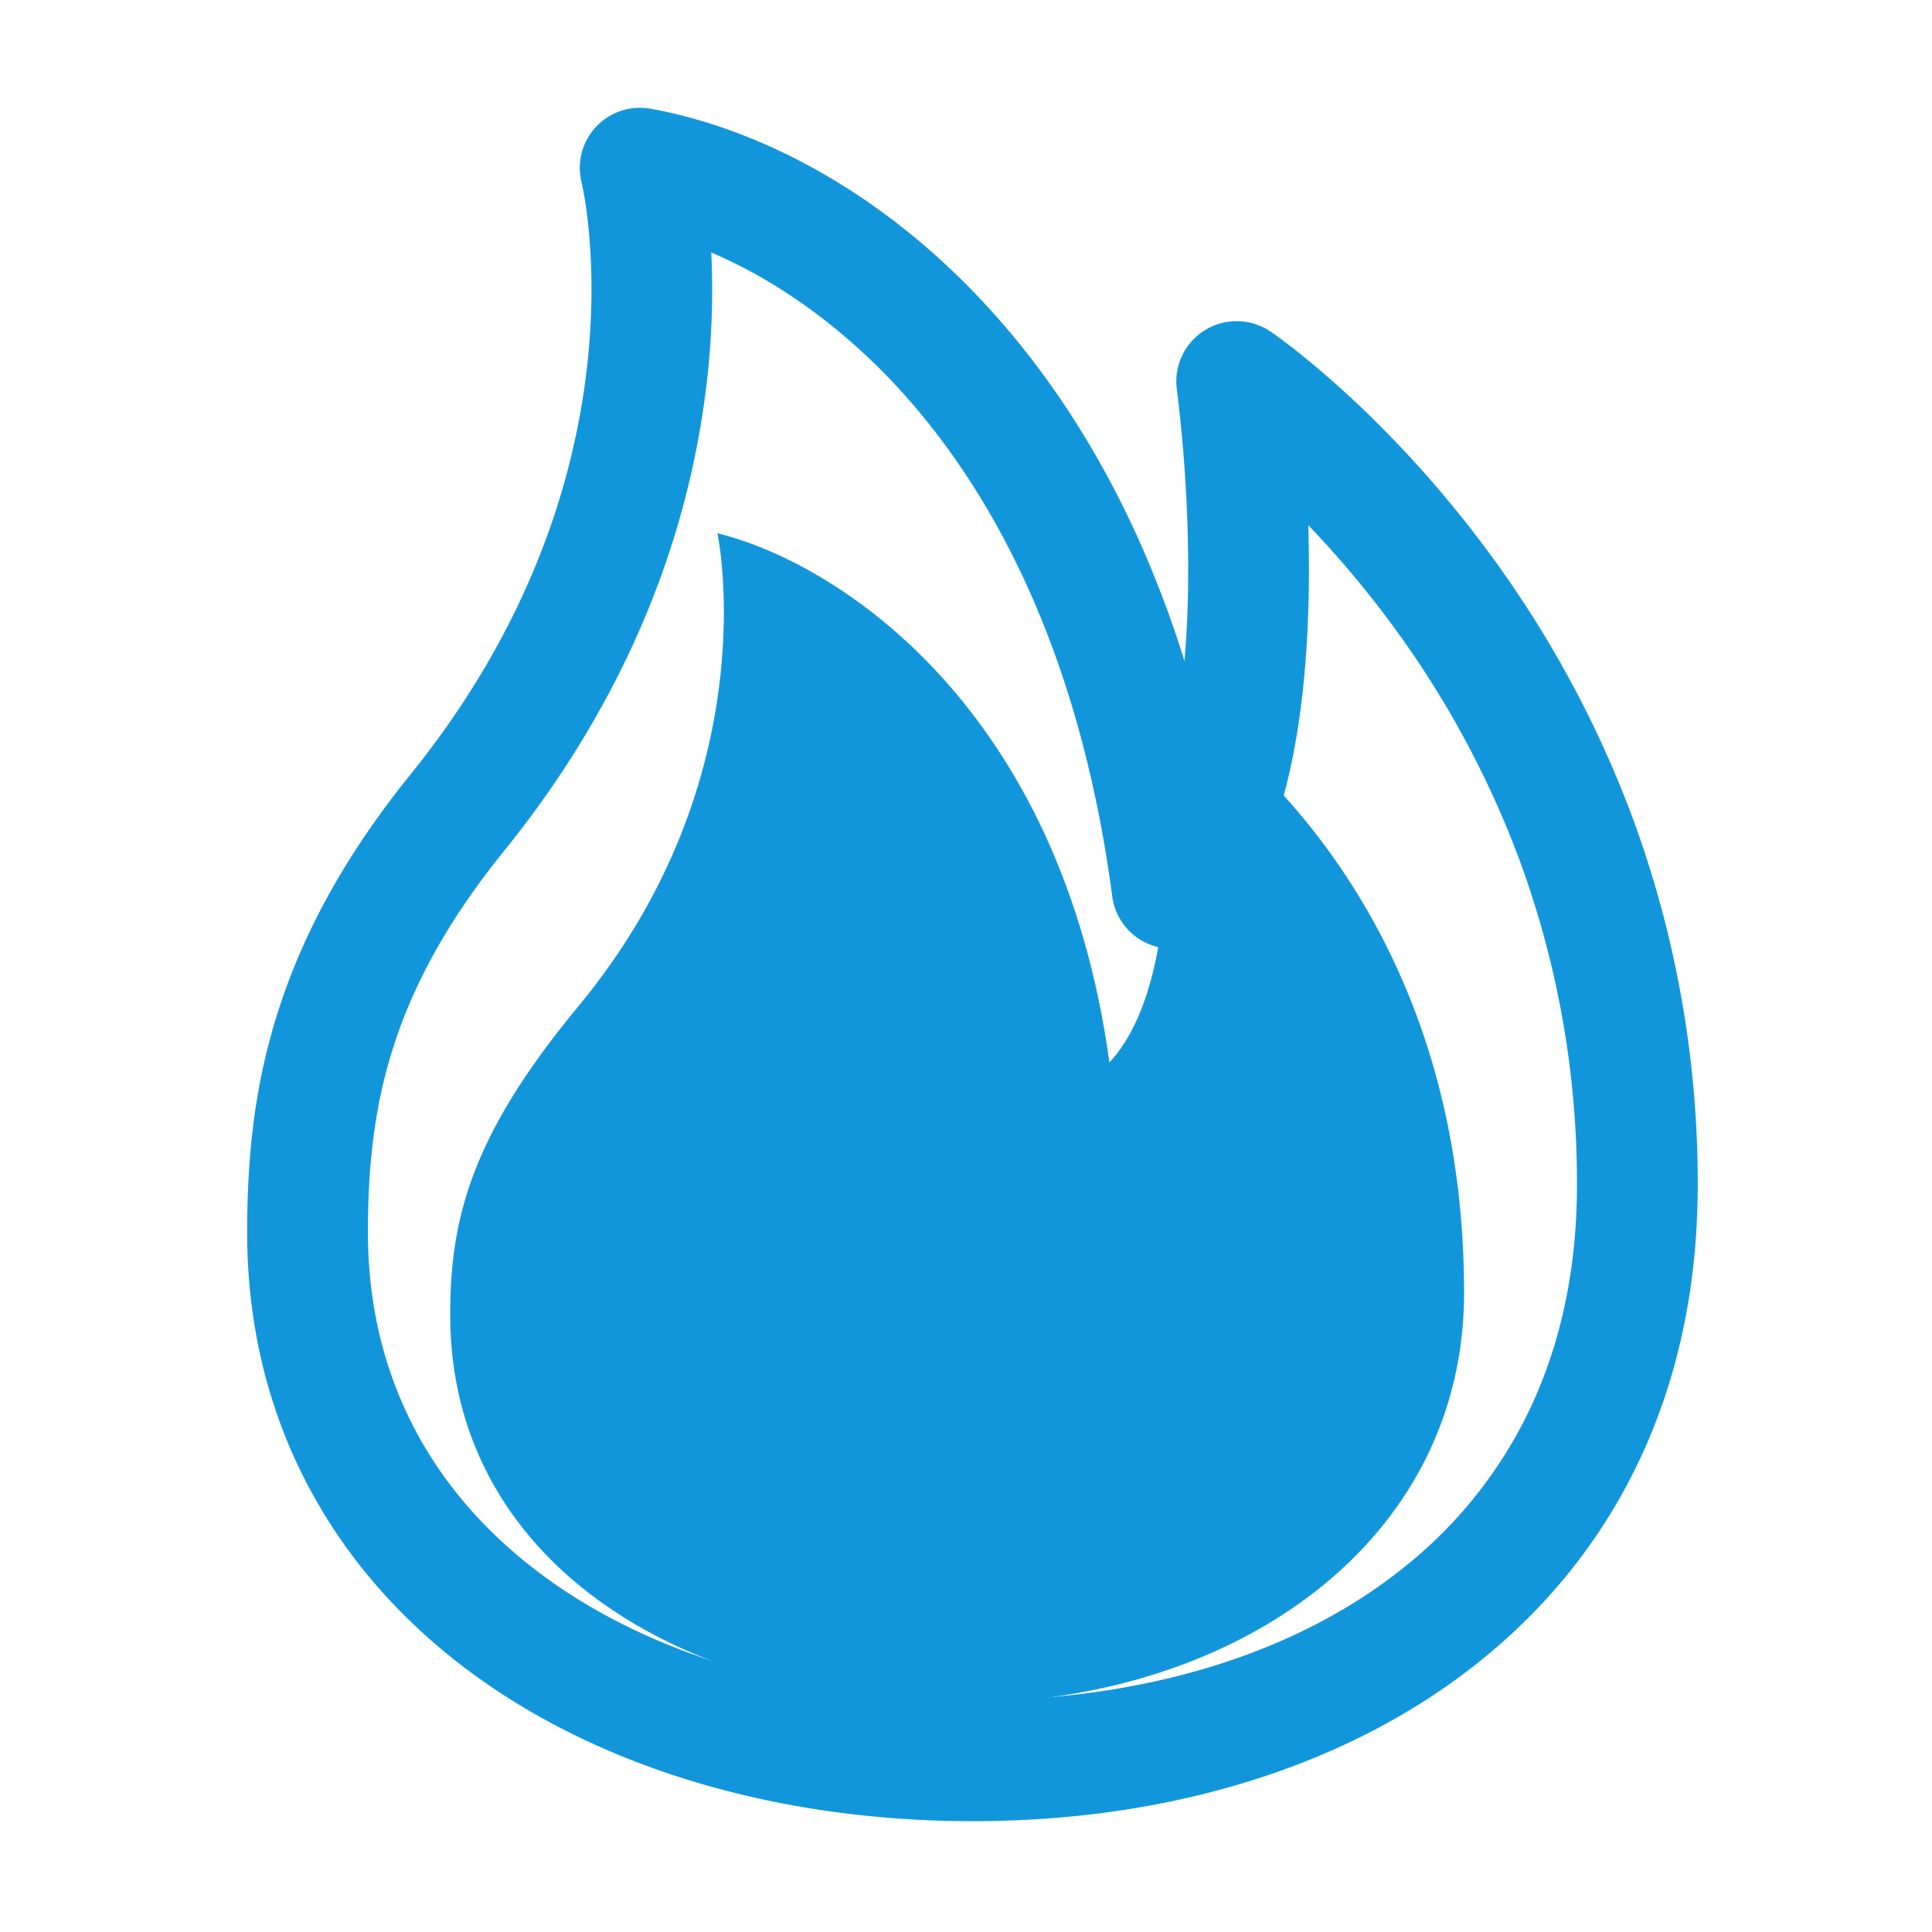<?xml version="1.0" standalone="no"?><!DOCTYPE svg PUBLIC "-//W3C//DTD SVG 1.1//EN" "http://www.w3.org/Graphics/SVG/1.1/DTD/svg11.dtd"><svg t="1636042699514" class="icon" viewBox="0 0 1024 1024" version="1.1" xmlns="http://www.w3.org/2000/svg" p-id="8491" width="16" height="16" xmlns:xlink="http://www.w3.org/1999/xlink"><defs><style type="text/css"></style></defs><path d="M776 685.11c0 131.74-120.31 217.78-268.72 217.78s-268.67-77.11-268.67-205.78c0-50.07 10.34-94.3 67.78-163.56 101.42-122.27 73.86-250.92 73.86-250.92 64.2 15.82 182 92.21 207.76 280.5 47.52-50.89 26.1-197.42 26.1-197.42S776 454.44 776 685.11z" fill="#1296db" p-id="8492"></path><path d="M515.41 965.26c-104.06 0-199.4-28.71-268.47-80.82-36.46-27.52-64.95-60.79-84.67-98.9C141.52 745.44 131 700.91 131 653.2c0-44.48 4.82-79.87 15.64-114.74 13.63-43.91 36.83-85.76 70.94-128 29.36-36.32 52.39-75.33 68.44-116a392.82 392.82 0 0 0 25.13-100c6.49-57.08-2.46-95.93-2.86-97.62A31.87 31.87 0 0 1 345 57.66c30.52 5.5 62.56 17.67 92.65 35.19 33.65 19.59 64.66 45.45 92.18 76.87 30.72 35.06 56.55 76.54 76.78 123.29a575.92 575.92 0 0 1 21.19 57.36c1-11.8 1.7-24.9 1.91-39.42a773.61 773.61 0 0 0-5.94-104.28 32 32 0 0 1 49.66-30.93c2.35 1.6 58.2 39.95 113.87 114.69a572.72 572.72 0 0 1 77.3 141.11 558.54 558.54 0 0 1 35.22 196.66c0 104.19-39.81 191.35-115.14 252-34.65 27.92-75.91 49.42-122.63 63.89-45.26 14.06-94.59 21.17-146.64 21.17zM377 133.84a421.82 421.82 0 0 1-1.93 64.61A456.31 456.31 0 0 1 346.36 316c-18.48 47.44-45.06 92.78-79 134.76C207.3 525 195 585.4 195 653.2c0 73.18 31.29 135.48 90.49 180.15 58 43.79 139.68 67.91 229.92 67.91 45.62 0 88.59-6.15 127.71-18.26 39-12.07 73.08-29.76 101.4-52.58a237.28 237.28 0 0 0 66.65-84.24c16.36-34.78 24.65-74.48 24.65-118a494.92 494.92 0 0 0-30.61-172.76 508.47 508.47 0 0 0-67.79-124.83 532 532 0 0 0-44-52.21c0.3 10.37 0.43 21.32 0.28 32.6-1.12 85.63-17.5 146.63-48.69 181.29a32 32 0 0 1-55.51-17.22c-7.61-57.67-21.62-110.37-41.64-156.65-17.59-40.63-39.85-76.48-66.18-106.53-30.74-35.09-67.35-62.17-104.68-78.03z" fill="#1296db" p-id="8493"></path><path d="M498.47 790.07a32 32 0 0 1-32 32c-93.29 0-147.19-42.14-176-77.49-30.68-37.66-39.51-74.91-40.42-79a32 32 0 1 1 62.49-13.77c0.68 2.64 7.72 28.91 29.13 54.28 29.1 34.48 71.07 52 124.76 52a32 32 0 0 1 32.04 31.98z" fill="#1296db" p-id="8494"></path></svg>